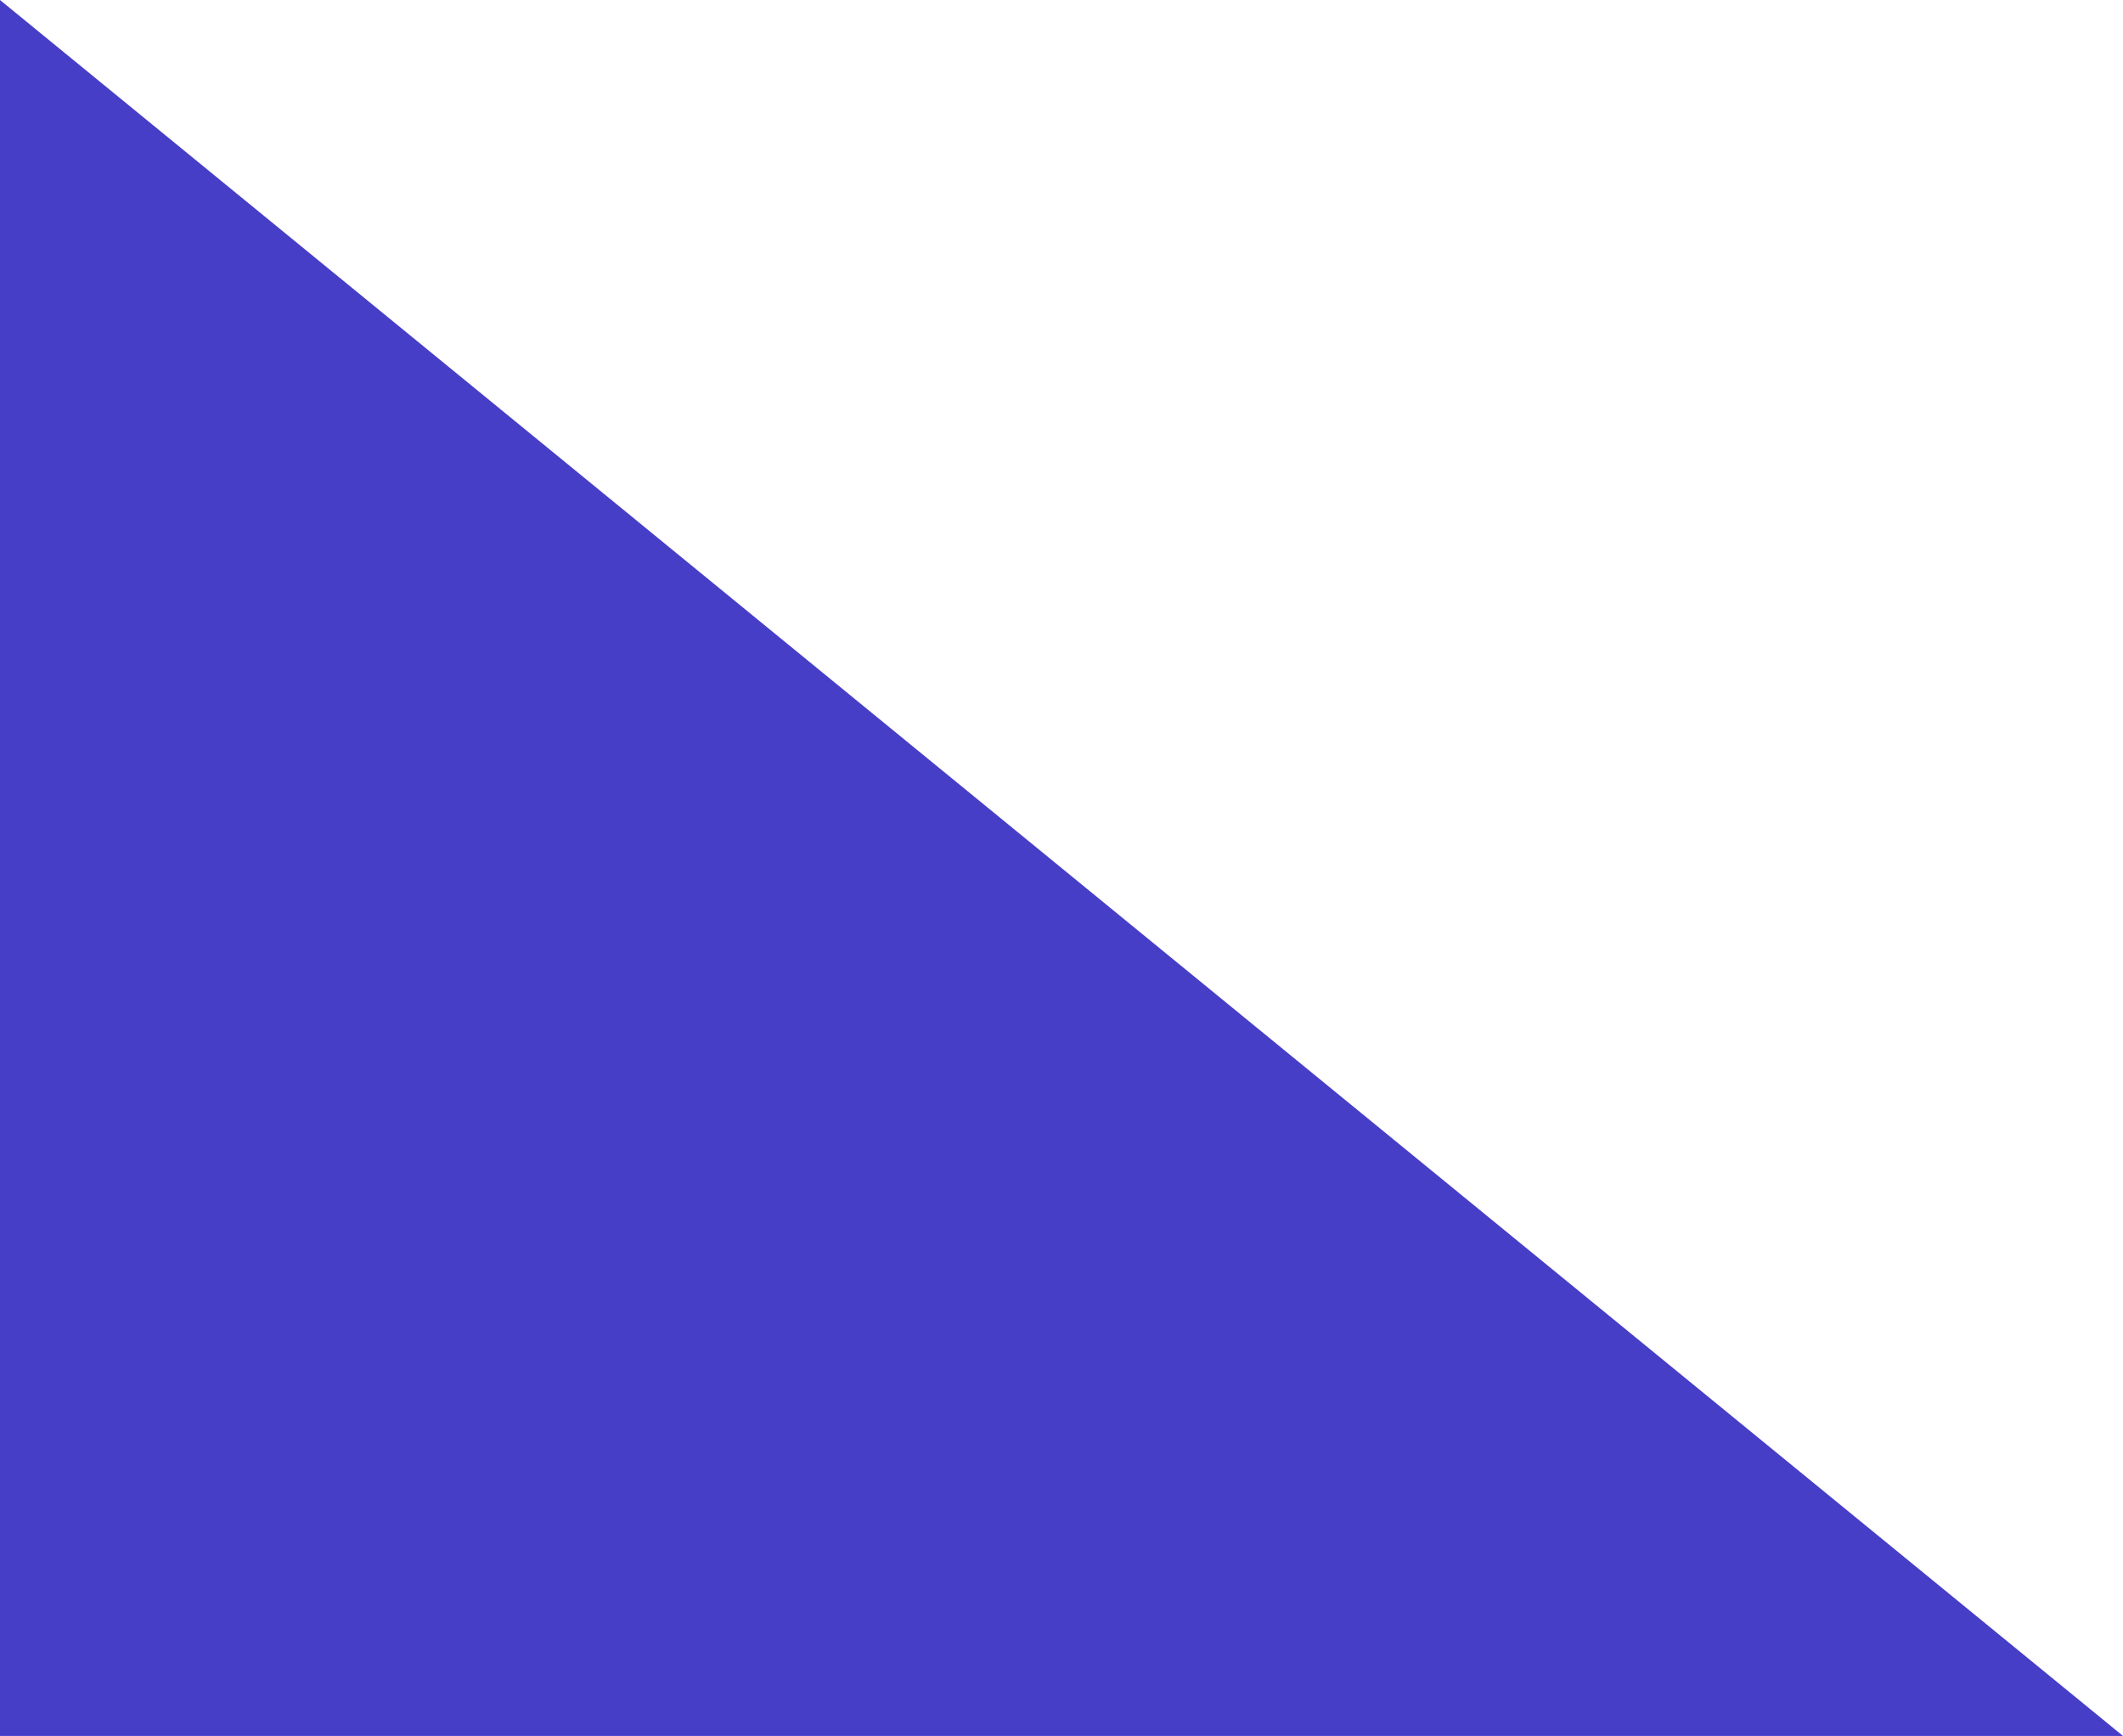 <?xml version="1.0" encoding="utf-8"?>
<!-- Generator: Adobe Illustrator 21.0.2, SVG Export Plug-In . SVG Version: 6.00 Build 0)  -->
<svg version="1.1" id="Layer_1" xmlns="http://www.w3.org/2000/svg" xmlns:xlink="http://www.w3.org/1999/xlink" x="0px" y="0px"
	 viewBox="0 0 177.6 145.2" style="enable-background:new 0 0 177.6 145.2;" xml:space="preserve">
<style type="text/css">
	.st0{fill:#463EC7;}
</style>
<polygon class="st0" points="0,0 0,145.2 177.6,145.2 "/>
</svg>
